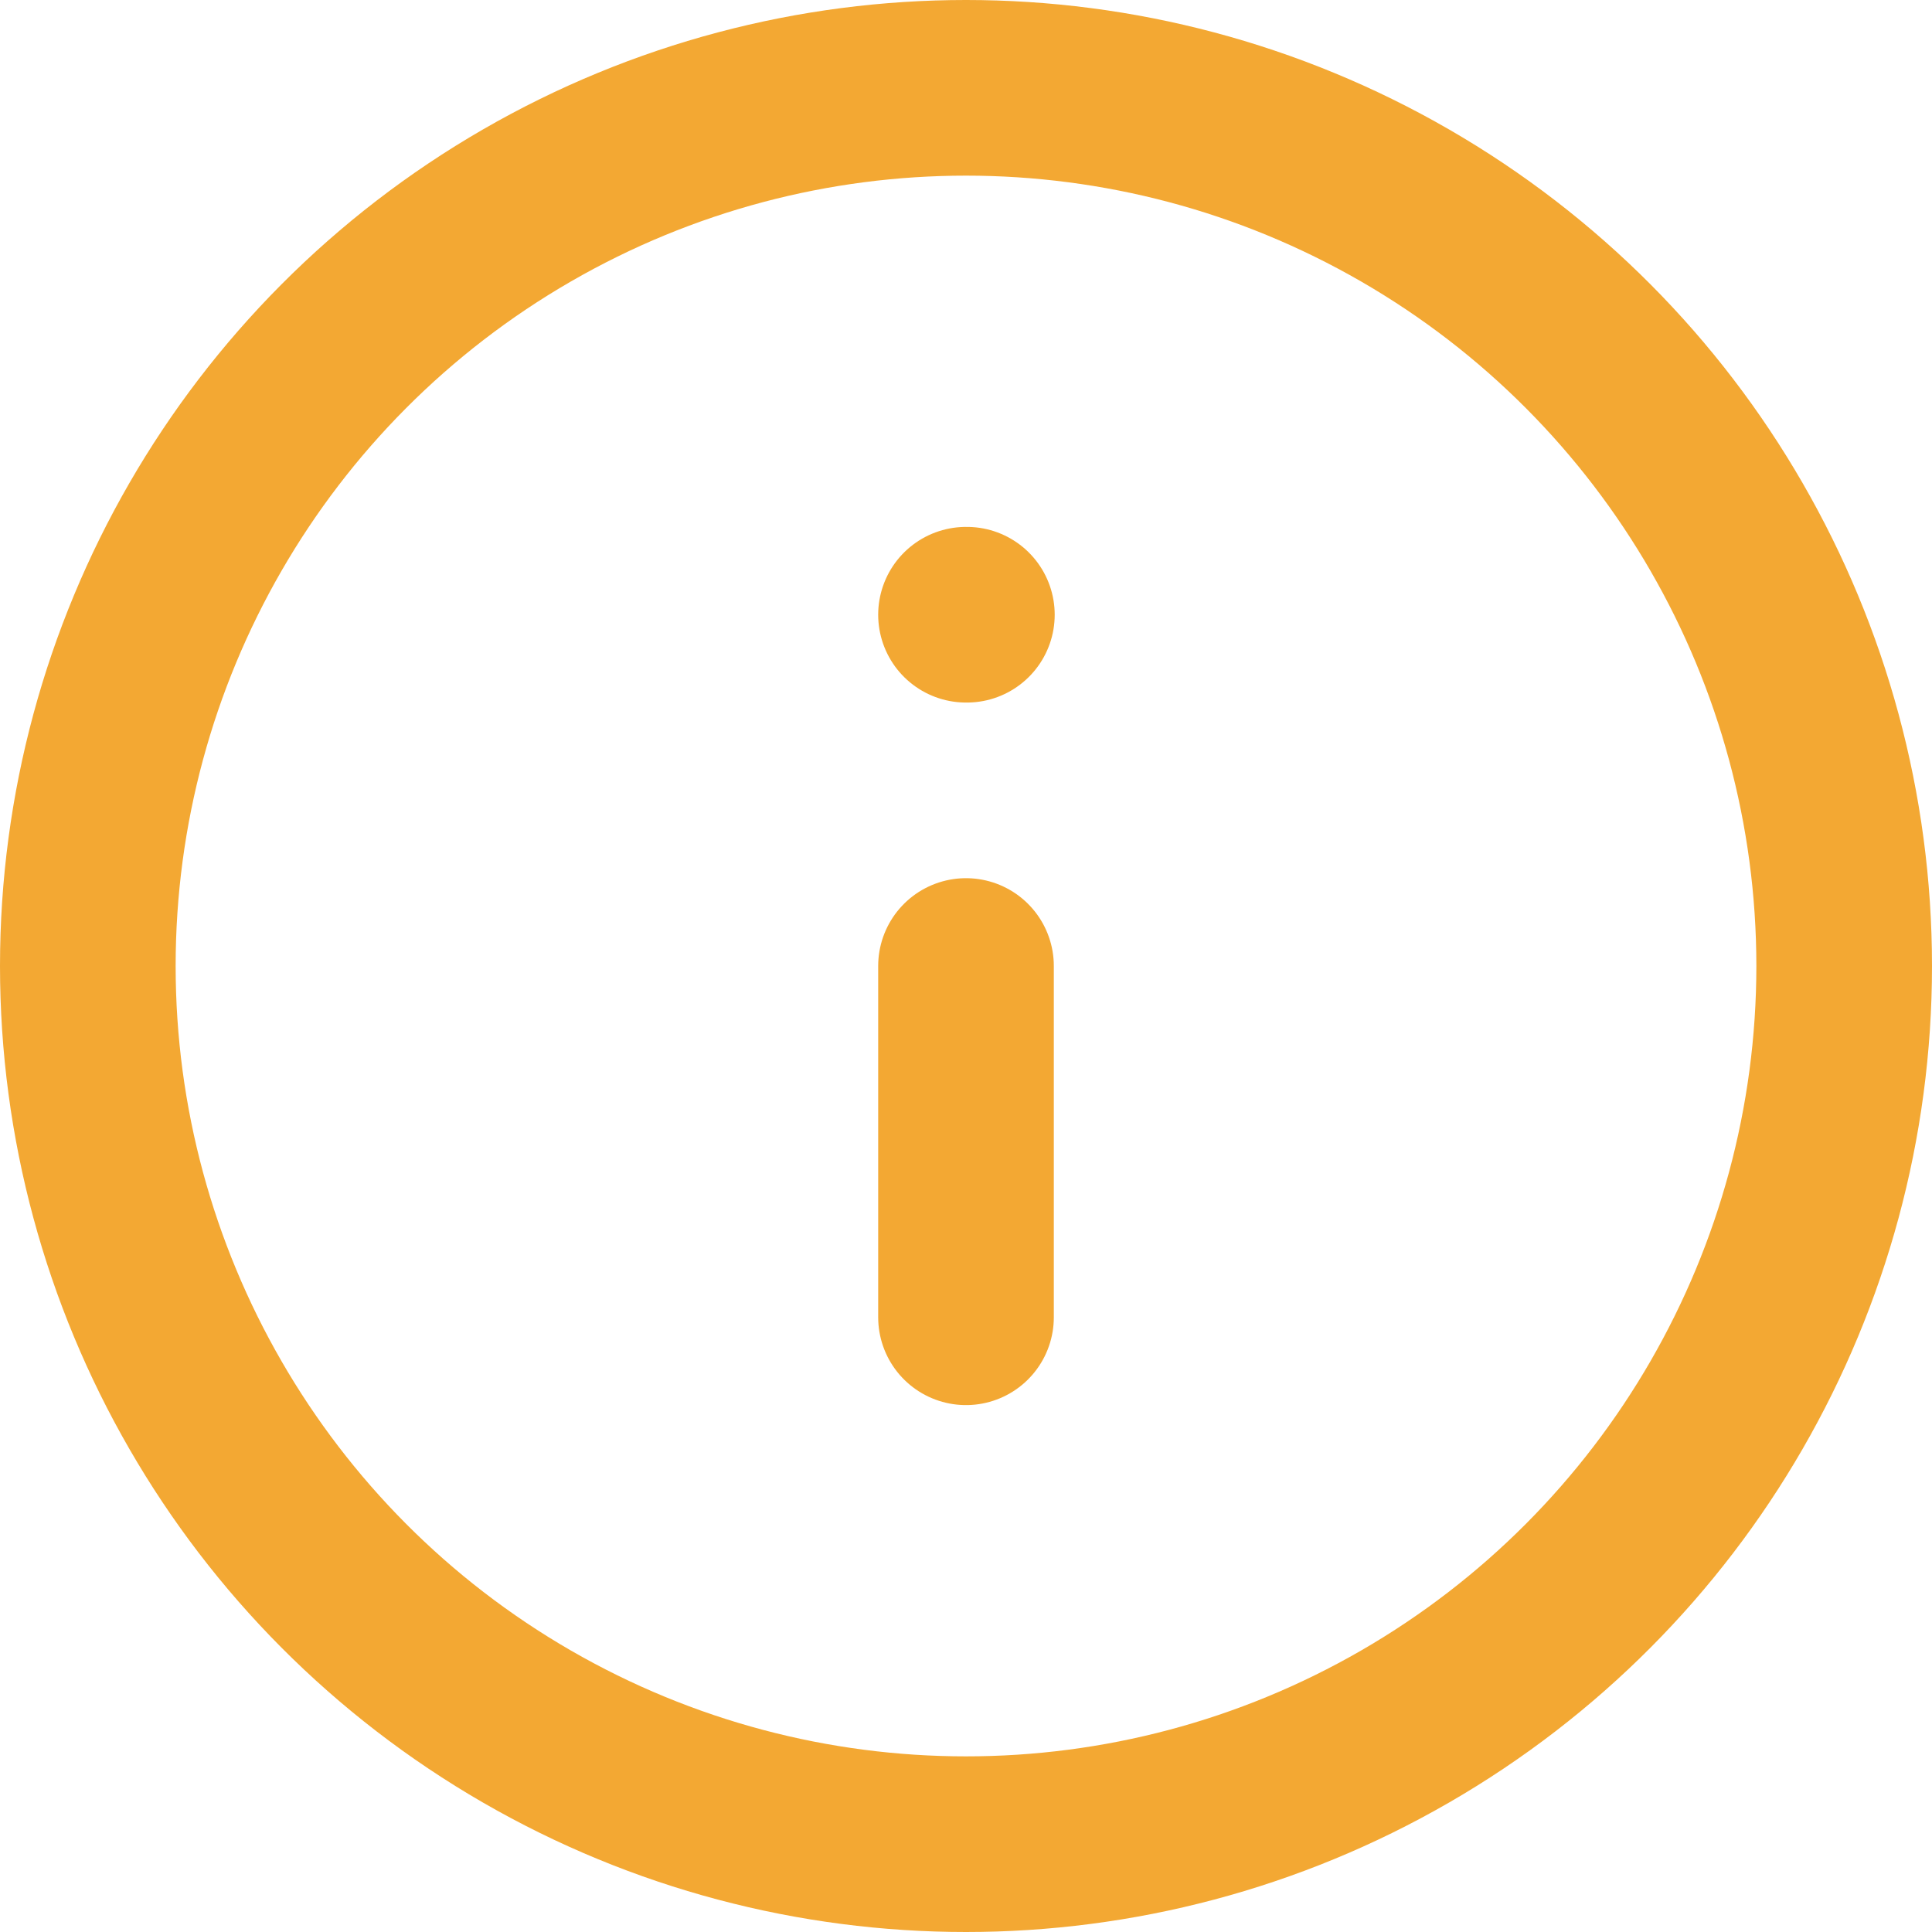 <svg xmlns="http://www.w3.org/2000/svg" viewBox="0 0 22 22"><defs><style>.cls-1{fill:none;stroke:#f3a833;stroke-linecap:round;stroke-linejoin:round;stroke-width:2px;}</style></defs><g id="Capa_2" data-name="Capa 2"><g id="Layer_1" data-name="Layer 1"><circle class="cls-1" cx="11" cy="11" r="10"/><line class="cls-1" x1="11" y1="15" x2="11" y2="11"/><line class="cls-1" x1="11" y1="7" x2="11.01" y2="7"/></g></g></svg>